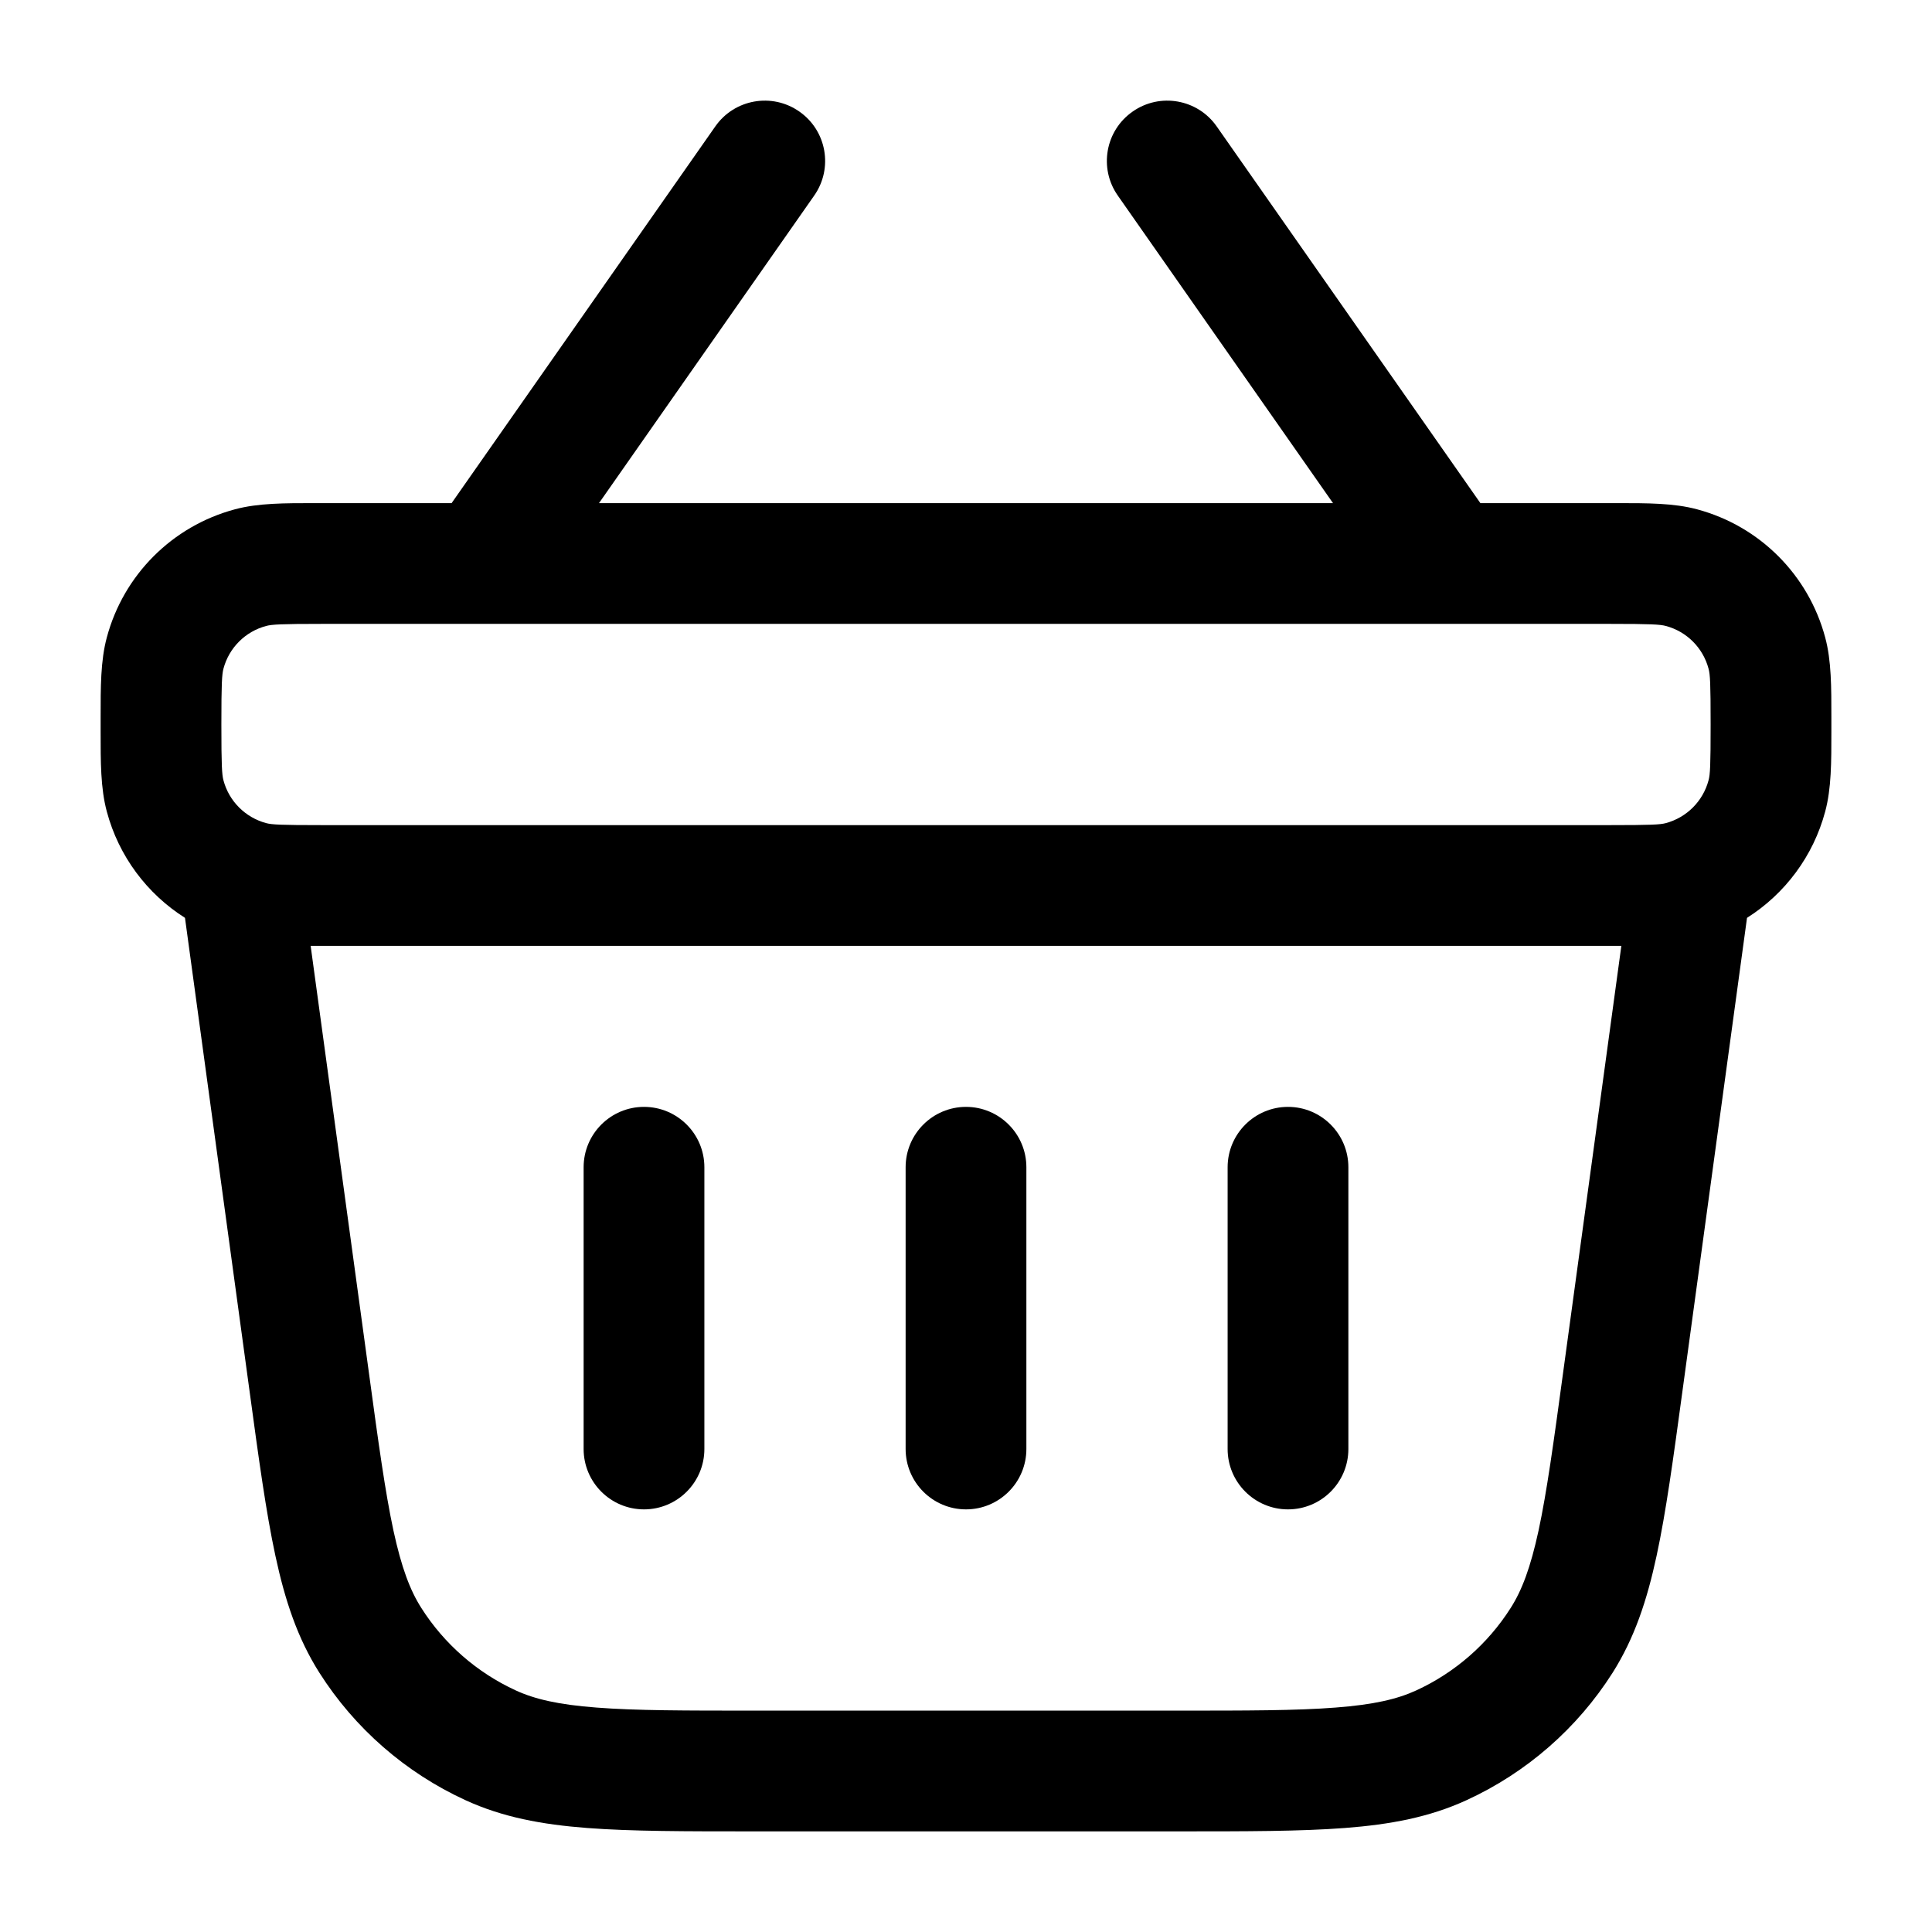 <svg width="24" height="24" viewBox="0 0 24 24" fill="none" xmlns="http://www.w3.org/2000/svg">
<path d="M8.75 14.5C8.75 14.086 8.414 13.75 8 13.75C7.586 13.75 7.25 14.086 7.25 14.5L7.25 18C7.25 18.414 7.586 18.75 8 18.75C8.414 18.75 8.75 18.414 8.75 18L8.75 14.5Z" fill="#000"/>
<path d="M12.75 14.5C12.75 14.086 12.414 13.75 12 13.75C11.586 13.75 11.25 14.086 11.25 14.5L11.25 18C11.25 18.414 11.586 18.75 12 18.75C12.414 18.75 12.75 18.414 12.75 18L12.75 14.5Z" fill="#000"/>
<path d="M16.75 14.5C16.75 14.086 16.414 13.75 16 13.75C15.586 13.75 15.25 14.086 15.25 14.5L15.25 18C15.25 18.414 15.586 18.75 16 18.75C16.414 18.75 16.75 18.414 16.75 18L16.75 14.5Z" fill="#000"/>
<path fill-rule="evenodd" clip-rule="evenodd" d="M9.93 1.386C10.27 1.623 10.352 2.091 10.114 2.43L7.441 6.25H16.559L13.886 2.43C13.648 2.091 13.73 1.623 14.07 1.386C14.409 1.148 14.877 1.231 15.114 1.57L18.39 6.25L20.084 6.25C20.465 6.25 20.793 6.249 21.082 6.327C21.859 6.535 22.465 7.141 22.673 7.918C22.751 8.207 22.75 8.535 22.75 8.916L22.75 9L22.75 9.084C22.75 9.465 22.751 9.793 22.673 10.082C22.525 10.636 22.173 11.104 21.702 11.402L20.899 17.288C20.786 18.121 20.695 18.788 20.579 19.326C20.46 19.88 20.303 20.352 20.032 20.78C19.593 21.471 18.963 22.02 18.219 22.362C17.758 22.574 17.27 22.665 16.705 22.708C16.156 22.75 15.482 22.75 14.642 22.75H9.358C8.518 22.75 7.844 22.75 7.295 22.708C6.73 22.665 6.242 22.574 5.781 22.362C5.037 22.02 4.407 21.471 3.968 20.78C3.696 20.352 3.54 19.88 3.421 19.326C3.305 18.788 3.214 18.121 3.101 17.288L2.298 11.402C1.827 11.104 1.475 10.636 1.327 10.082C1.249 9.793 1.25 9.465 1.25 9.084L1.25 9L1.25 8.916C1.25 8.535 1.249 8.207 1.327 7.918C1.535 7.141 2.141 6.535 2.918 6.327C3.207 6.249 3.535 6.25 3.916 6.25L5.61 6.25L8.886 1.57C9.123 1.231 9.591 1.148 9.93 1.386ZM4 7.75C3.487 7.75 3.377 7.757 3.306 7.776C3.047 7.845 2.845 8.047 2.776 8.306C2.757 8.377 2.75 8.487 2.75 9C2.75 9.513 2.757 9.623 2.776 9.694C2.845 9.953 3.047 10.155 3.306 10.225C3.377 10.244 3.487 10.25 4 10.25H20C20.513 10.25 20.623 10.244 20.694 10.225C20.953 10.155 21.155 9.953 21.224 9.694C21.244 9.623 21.25 9.513 21.25 9C21.25 8.487 21.244 8.377 21.224 8.306C21.155 8.047 20.953 7.845 20.694 7.776C20.623 7.757 20.513 7.75 20 7.75H4ZM3.859 11.75L4.583 17.055C4.701 17.925 4.785 18.535 4.887 19.011C4.988 19.477 5.095 19.757 5.234 19.975C5.518 20.422 5.926 20.778 6.407 20.999C6.642 21.107 6.935 21.176 7.41 21.212C7.895 21.25 8.511 21.25 9.388 21.25H14.612C15.489 21.25 16.105 21.25 16.59 21.212C17.065 21.176 17.358 21.107 17.593 20.999C18.074 20.778 18.482 20.422 18.766 19.975C18.905 19.757 19.012 19.477 19.113 19.011C19.215 18.535 19.299 17.925 19.417 17.055L20.141 11.75H3.859Z" fill="#000"/>
</svg>
